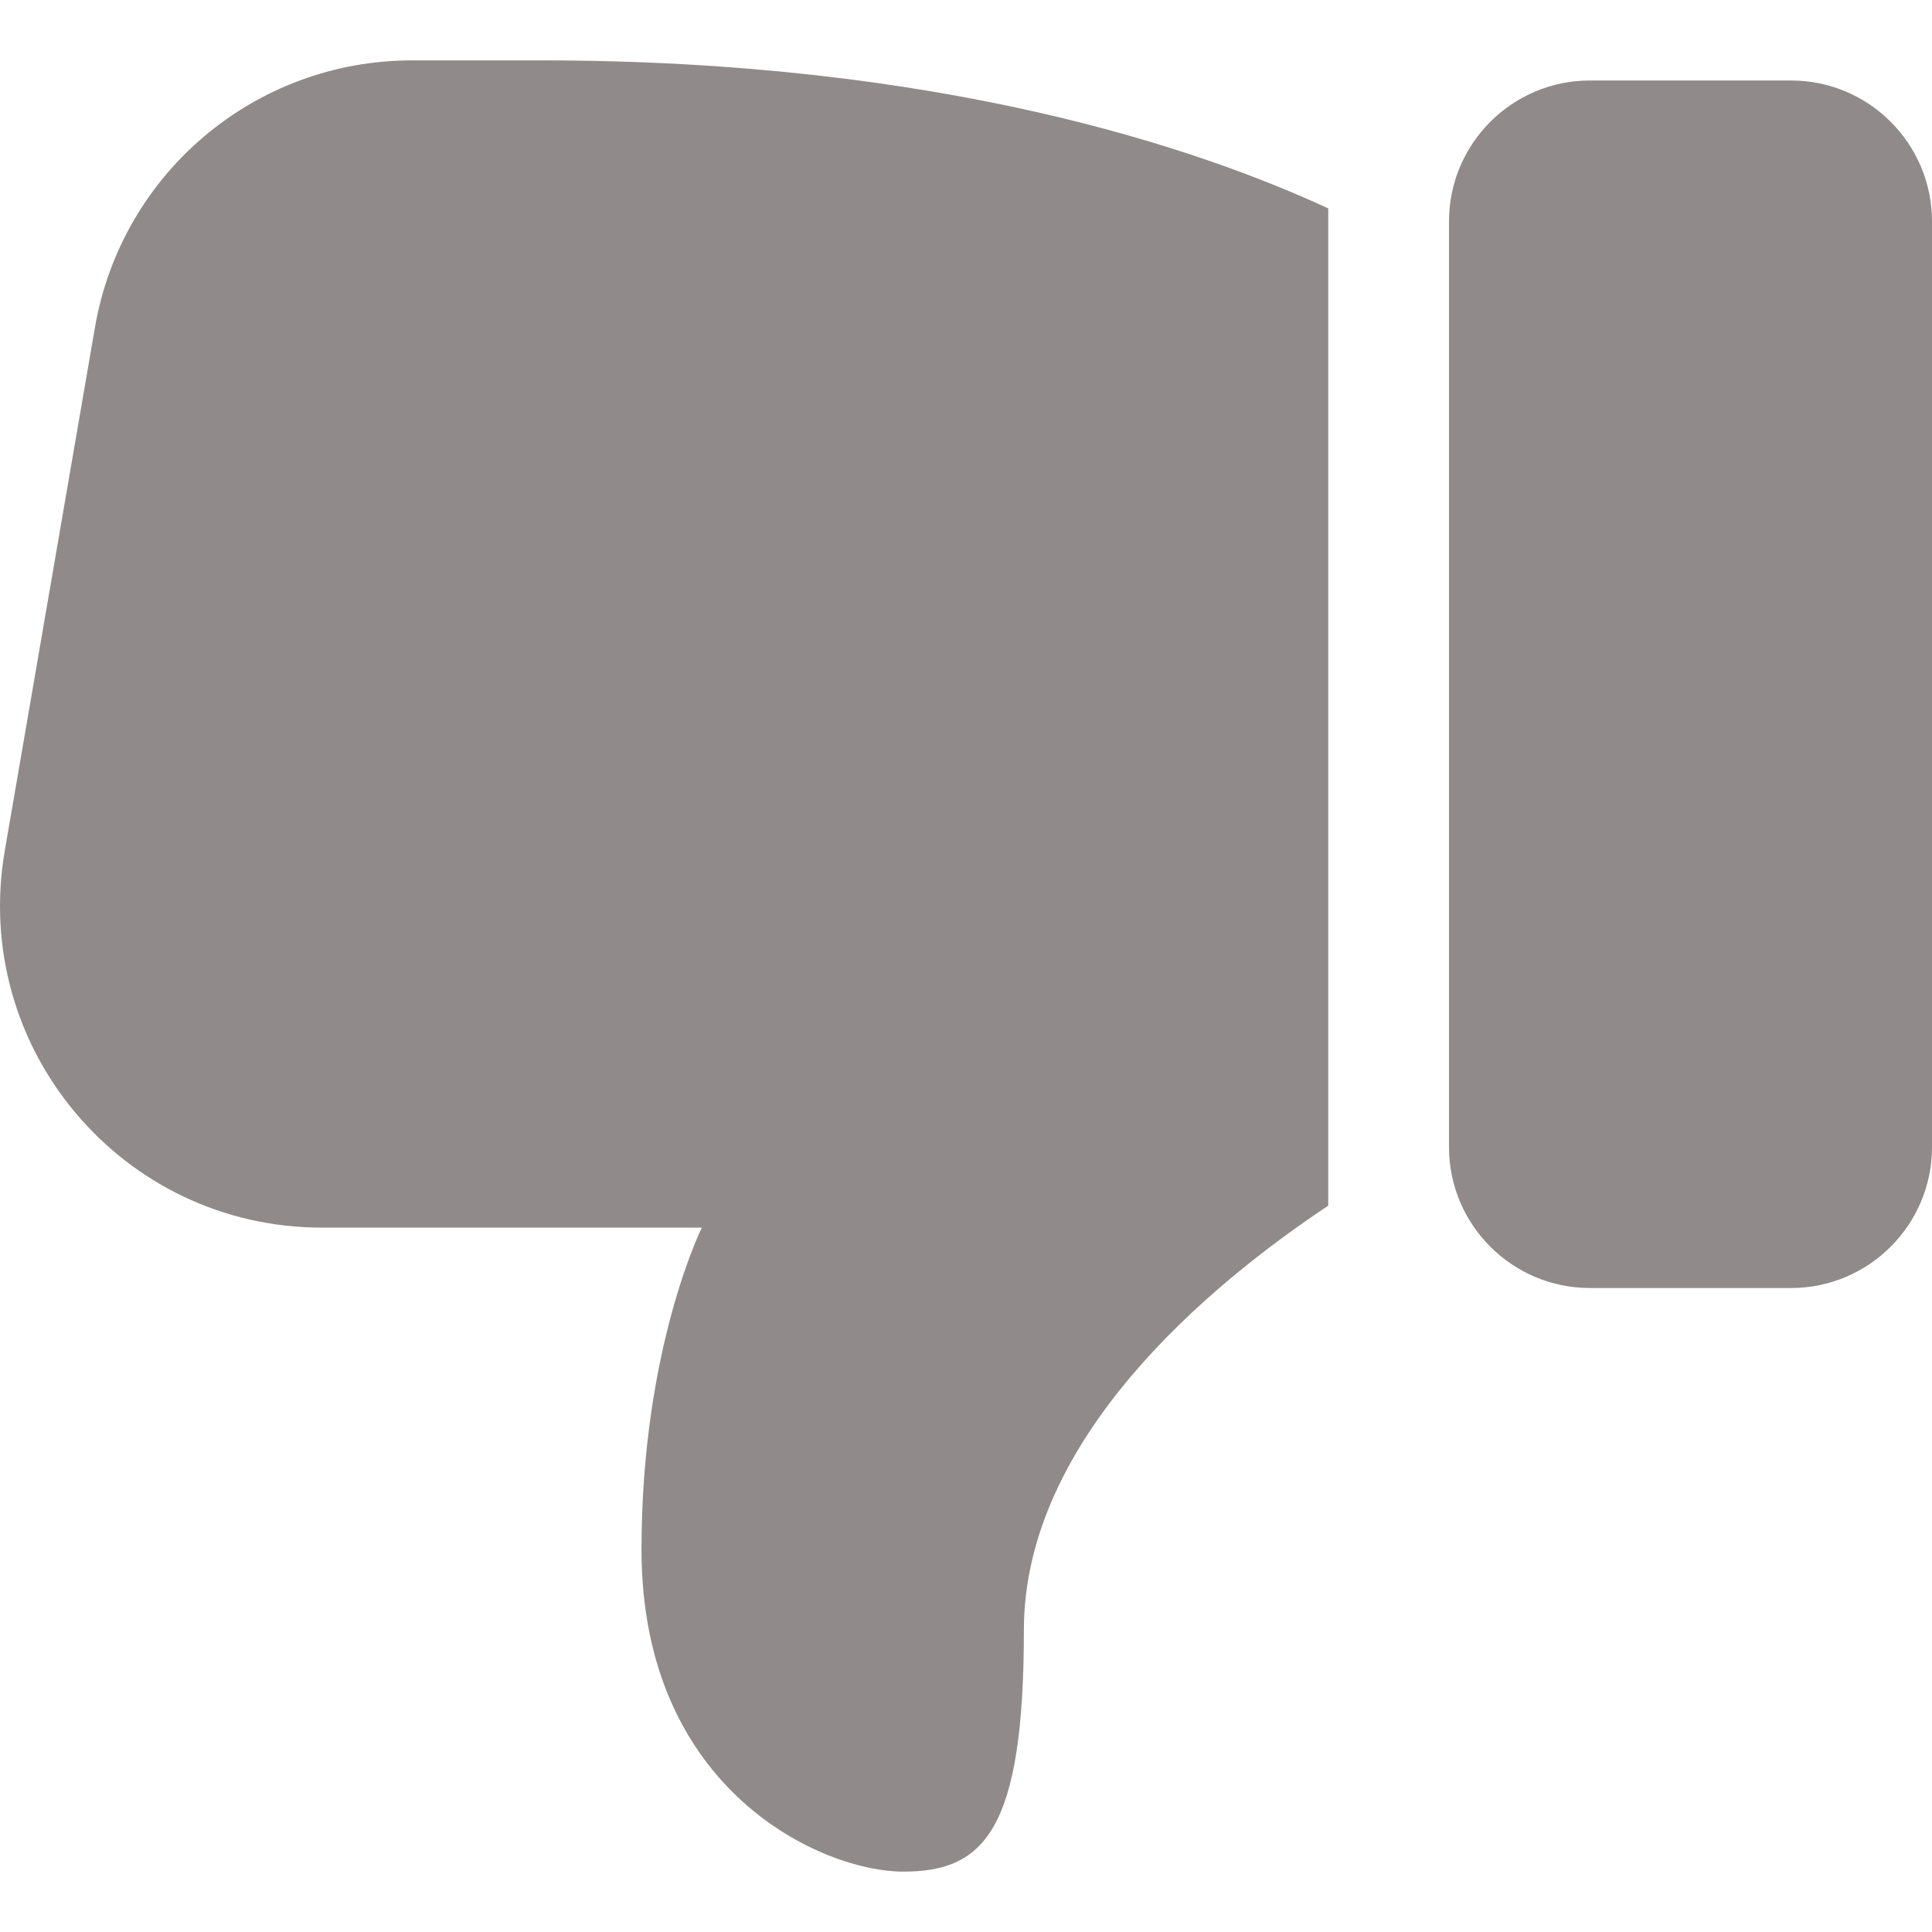 <?xml version="1.0"?>
<svg xmlns="http://www.w3.org/2000/svg" id="Bold" enable-background="new 0 0 24 24" height="20px" viewBox="0 0 24 24" width="20px"><g><path d="m22.25 1h-2.5c-.965 0-1.75.785-1.75 1.75v11.5c0 .965.785 1.75 1.75 1.75h2.5c.965 0 1.75-.785 1.75-1.75v-11.5c0-.965-.785-1.75-1.75-1.75z" data-original="#000000" class="active-path" data-old_color="#000000" fill="#908A8A"/><path d="m5.119.75c-1.95 0-3.61 1.4-3.94 3.32l-1.12 6.5c-.42 2.45 1.46 4.68 3.94 4.68h4.72s-.75 1.5-.75 4c0 3 2.25 4 3.25 4s1.5-.5 1.5-3c0-2.376 2.301-4.288 3.781-5.273v-12.388c-1.601-.741-4.806-1.839-9.781-1.839z" data-original="#000000" class="active-path" data-old_color="#000000" fill="#908A8A"/></g> </svg>
